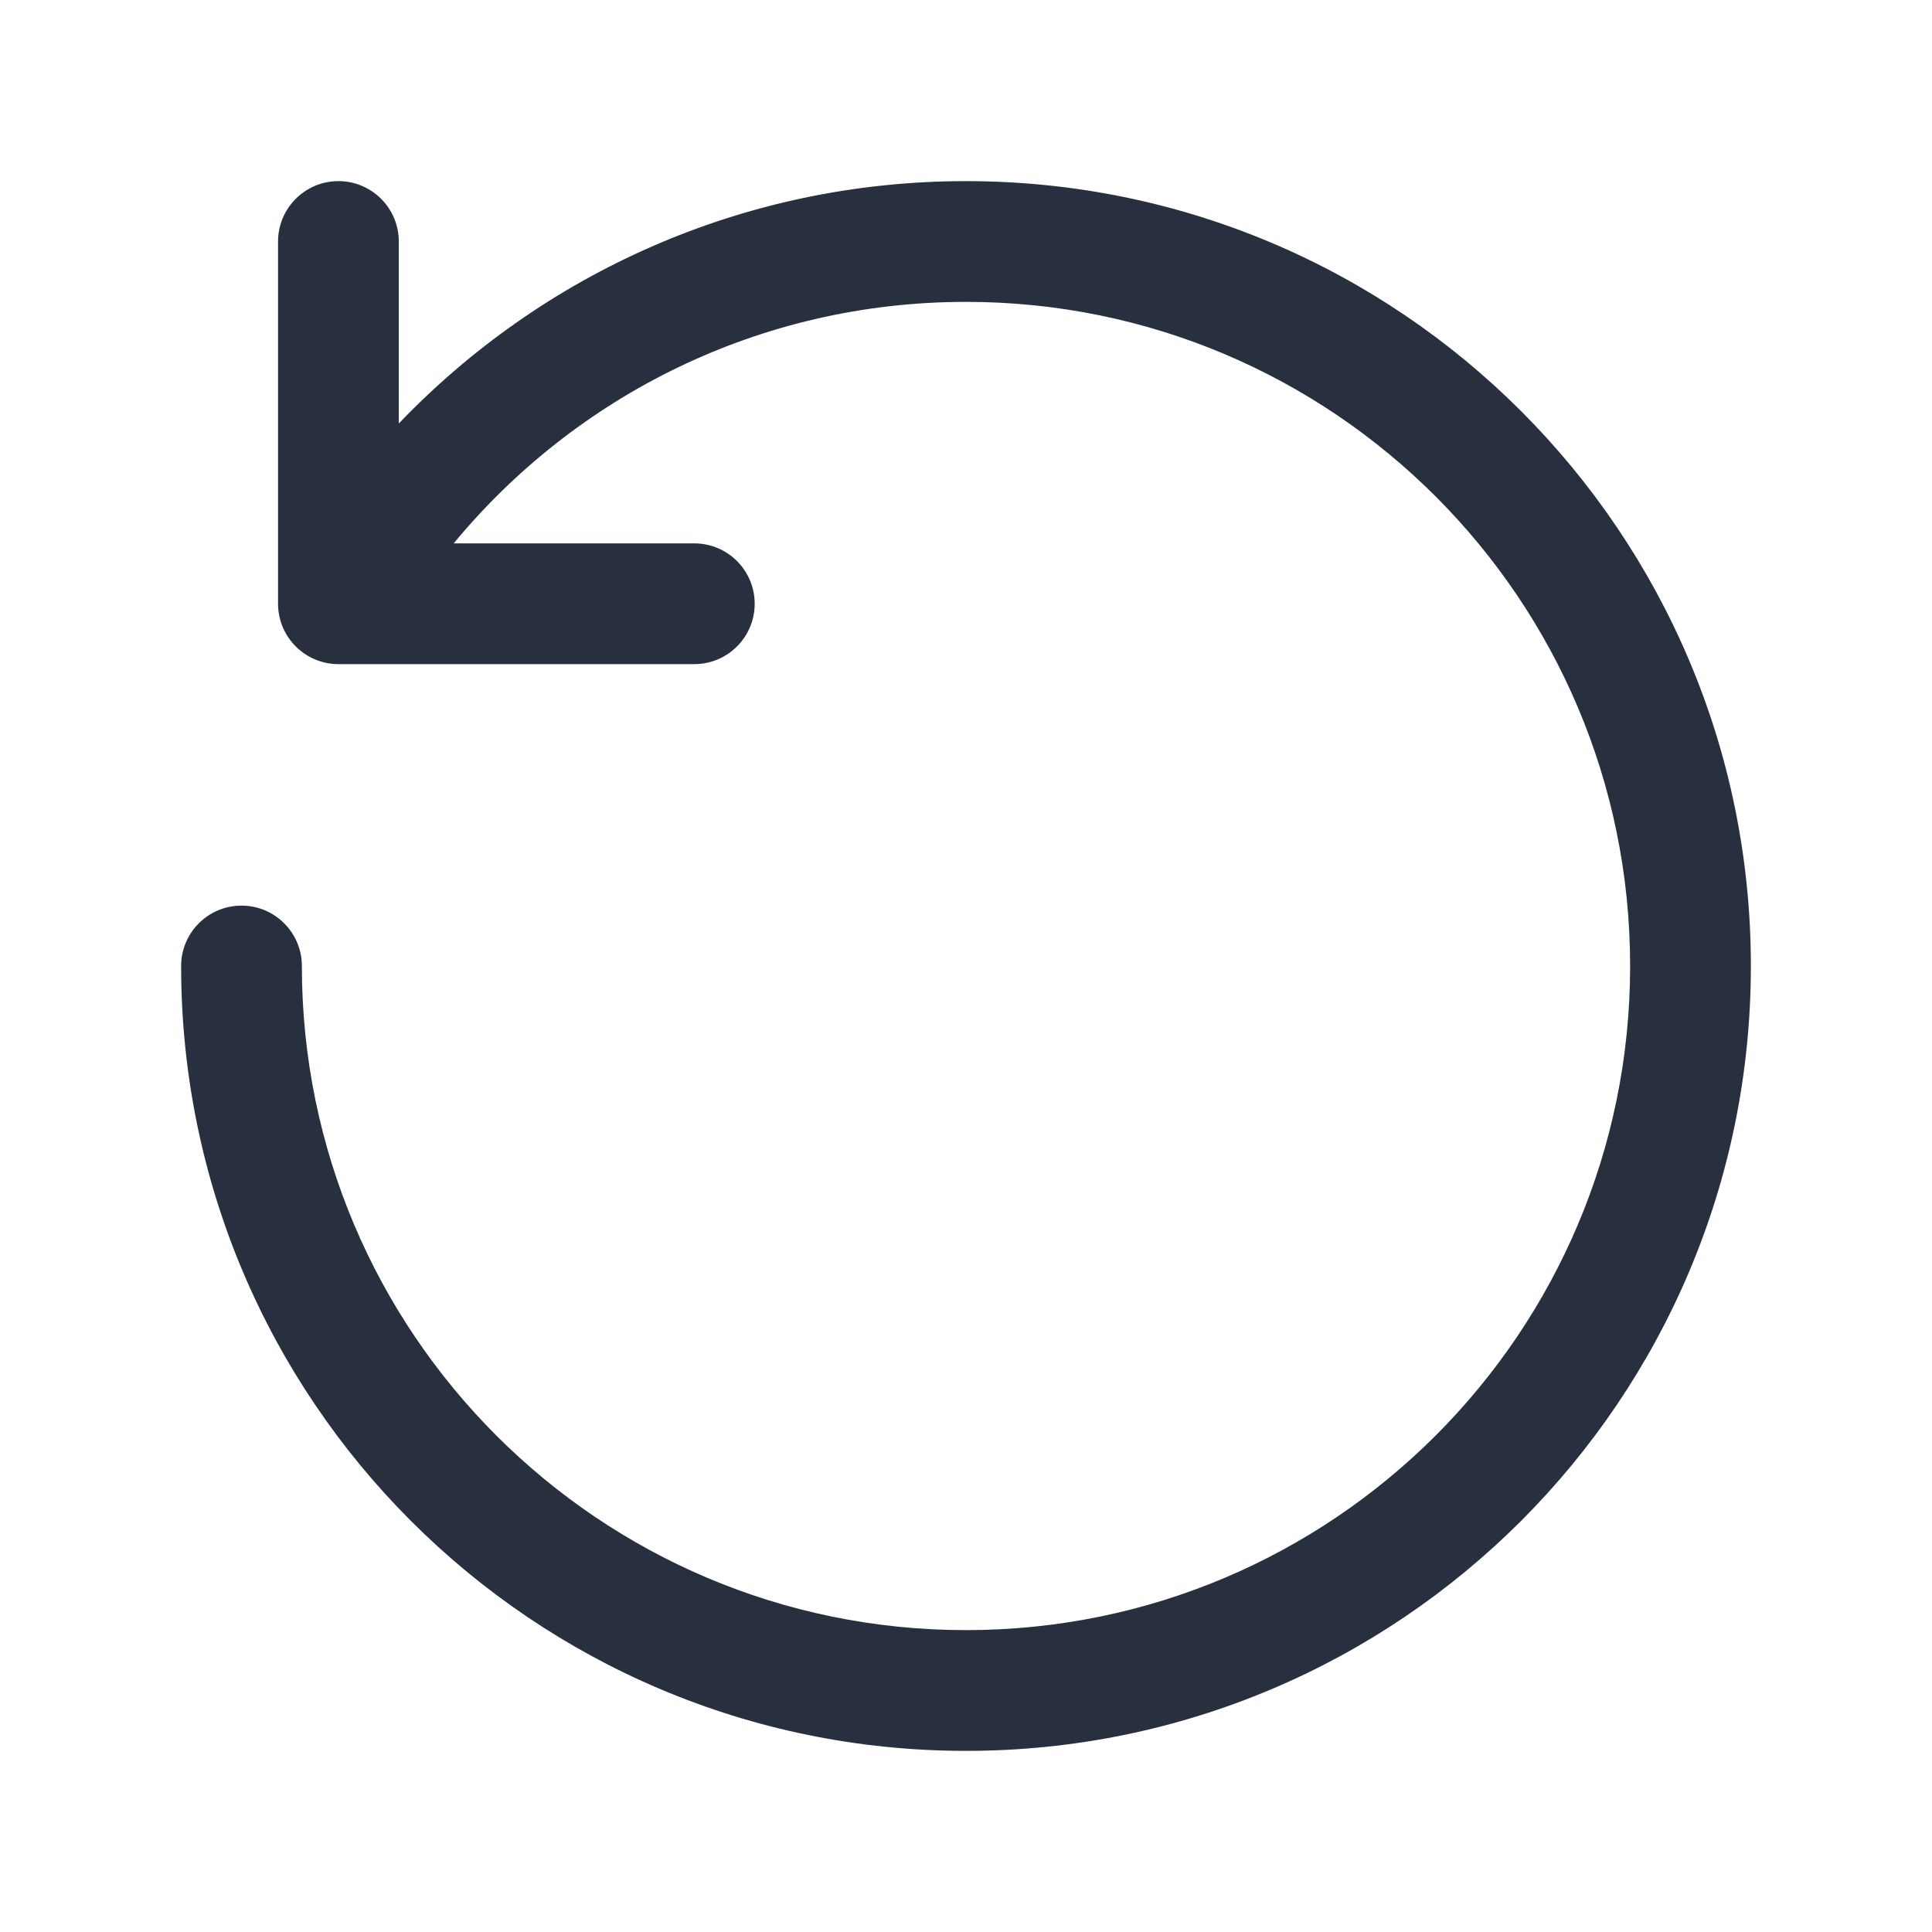 <svg width="24" height="24" viewBox="0 0 24 24" fill="none" xmlns="http://www.w3.org/2000/svg">
    <path fill-rule="evenodd" clip-rule="evenodd"
          d="M12 3.75C16.556 3.75 20.25 7.444 20.25 12C20.25 16.556 16.556 20.25 12 20.25C7.444 20.25 3.75 16.556 3.75 12C3.75 11.586 3.414 11.25 3 11.25C2.586 11.25 2.25 11.586 2.25 12C2.25 17.385 6.615 21.75 12 21.75C17.385 21.75 21.75 17.385 21.75 12C21.75 6.615 17.385 2.25 12 2.25C9.229 2.25 6.729 3.406 4.954 5.261V3C4.954 2.586 4.618 2.25 4.204 2.25C3.79 2.25 3.454 2.586 3.454 3V7.5C3.454 7.914 3.79 8.25 4.204 8.25H8.625C9.039 8.25 9.375 7.914 9.375 7.5C9.375 7.086 9.039 6.75 8.625 6.75H5.636C7.15 4.917 9.439 3.75 12 3.75Z"
          fill="#28303F"/>
</svg>
